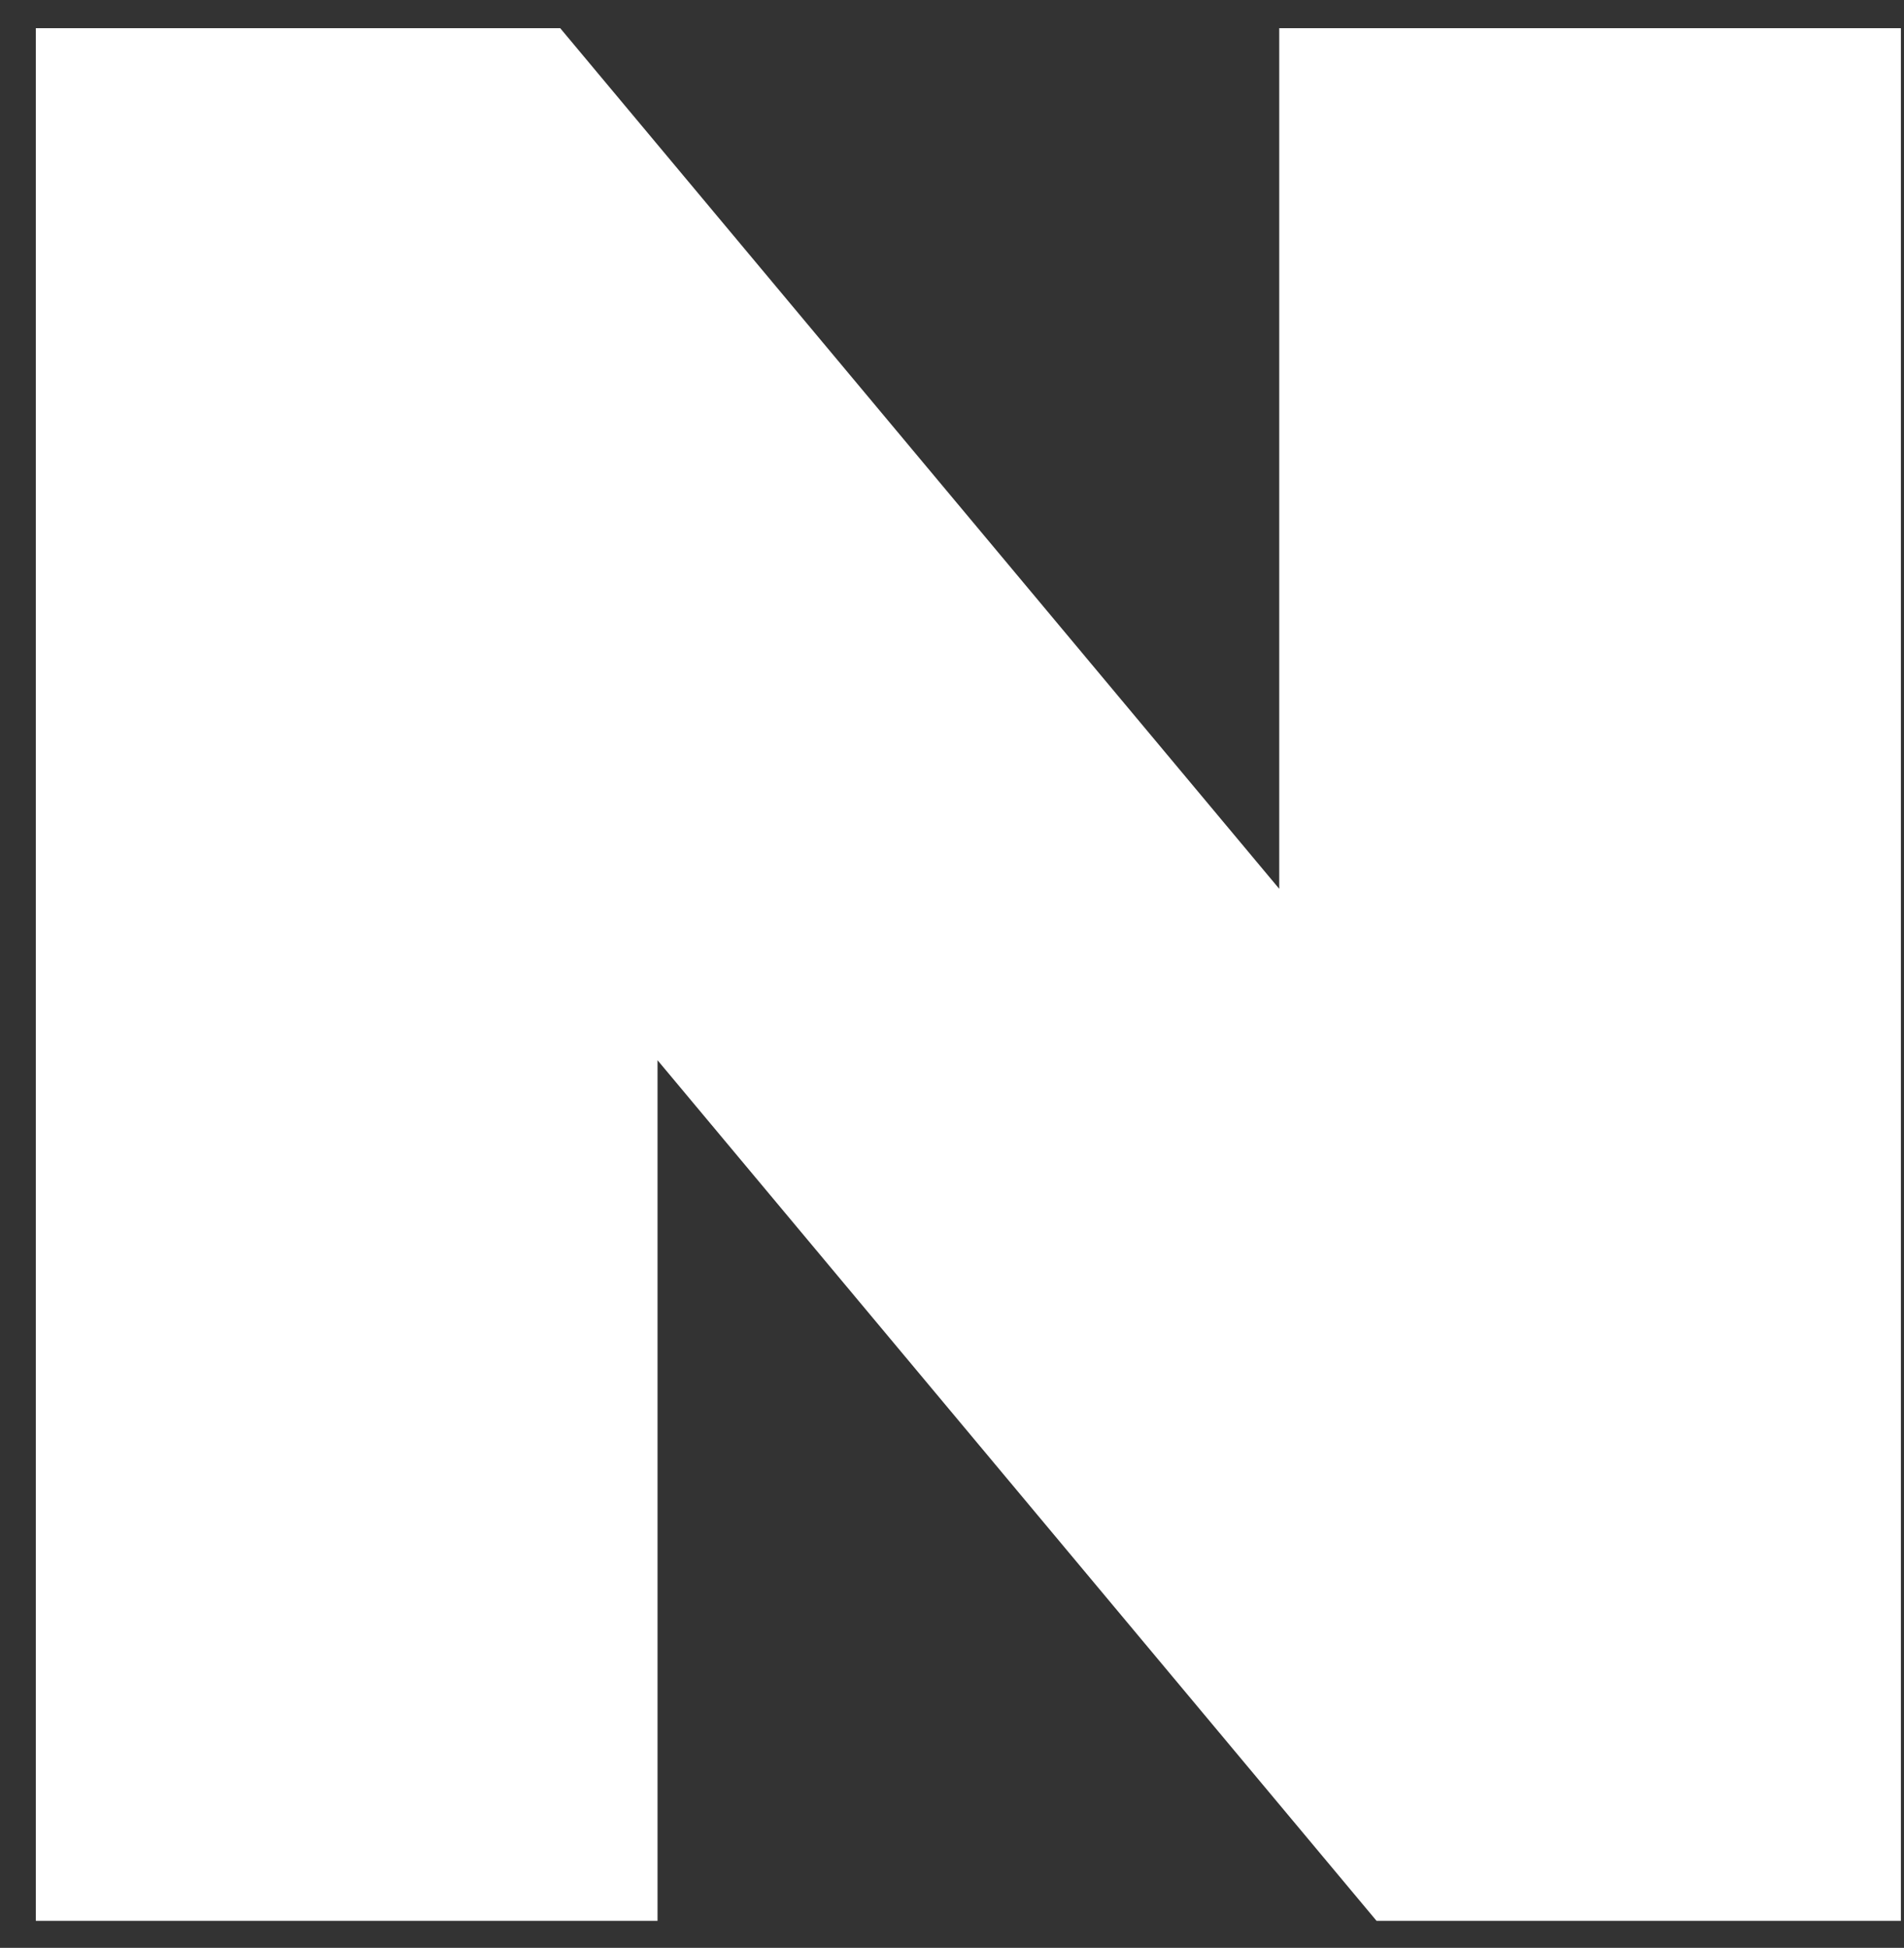 <?xml version="1.0" encoding="UTF-8" standalone="no"?><svg width='44' height='45' viewBox='0 0 44 45' fill='none' xmlns='http://www.w3.org/2000/svg'>
<rect x="0" y="0" width="44" height="45" fill="#333333" stroke="none"/>
<path d='M0.828 44.376V0.651H12.946L35.184 27.261H29.562V0.651H43.928V44.376H31.811L9.573 17.766H15.195V44.376H0.828Z' fill='white'/>
</svg>
